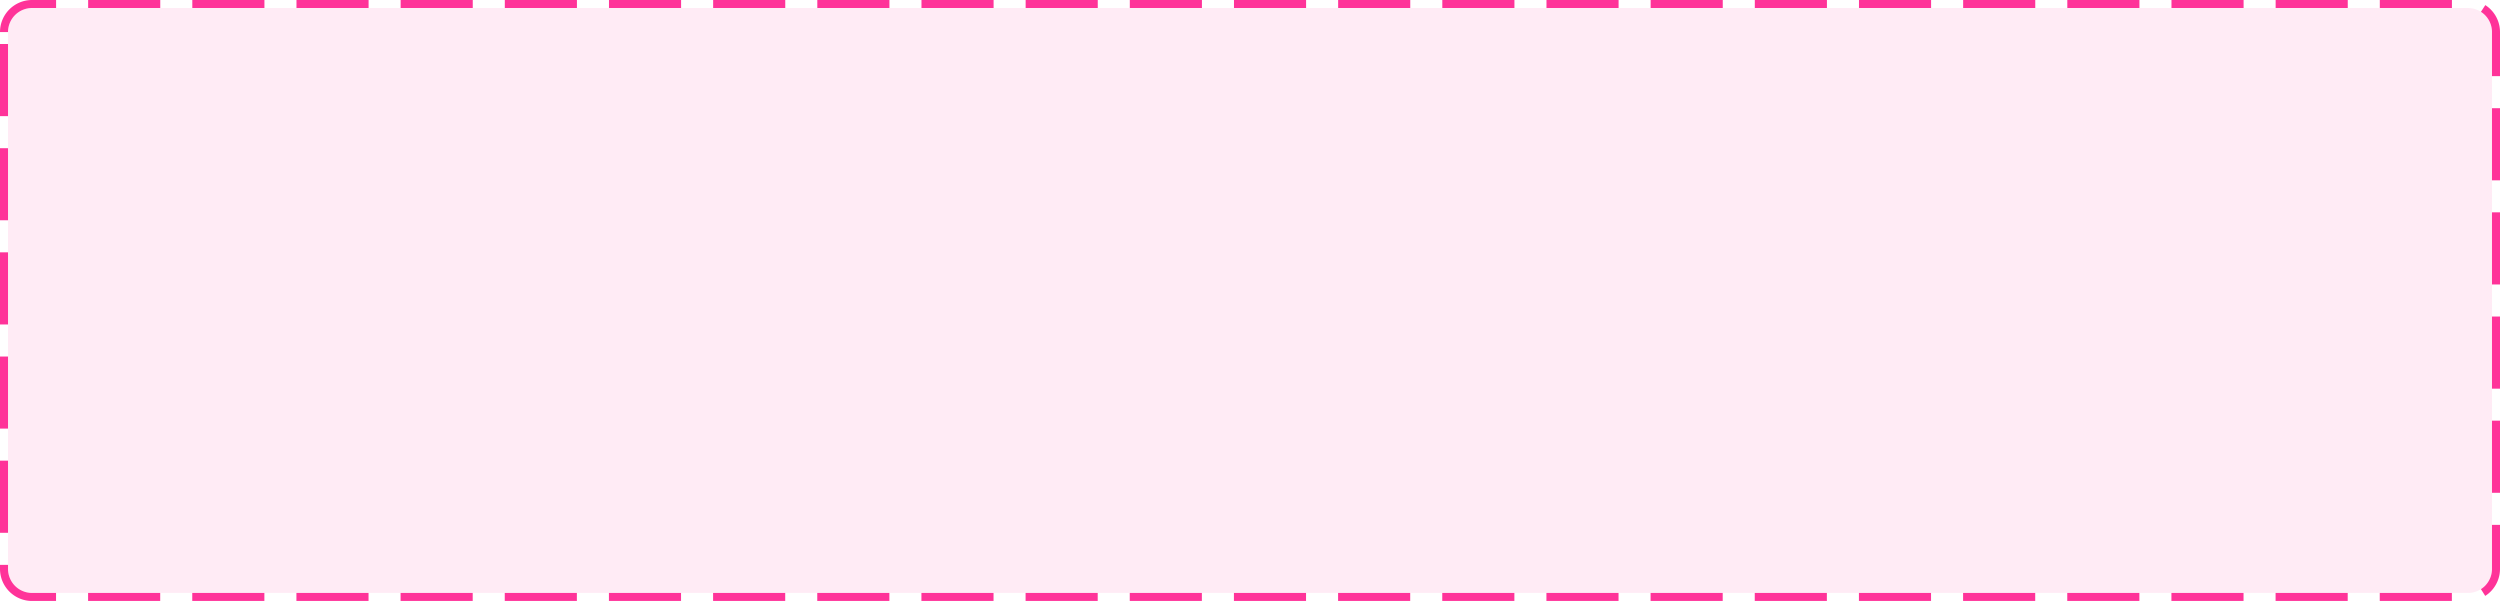 ﻿<?xml version="1.0" encoding="utf-8"?>
<svg version="1.1" xmlns:xlink="http://www.w3.org/1999/xlink" width="312px" height="75px" xmlns="http://www.w3.org/2000/svg">
  <g transform="matrix(1 0 0 1 -83 -1105 )">
    <path d="M 84 1109  A 3 3 0 0 1 87 1106 L 391 1106  A 3 3 0 0 1 394 1109 L 394 1176  A 3 3 0 0 1 391 1179 L 87 1179  A 3 3 0 0 1 84 1176 L 84 1109  Z " fill-rule="nonzero" fill="#ff3399" stroke="none" fill-opacity="0.098" />
    <path d="M 83.5 1109  A 3.5 3.5 0 0 1 87 1105.5 L 391 1105.5  A 3.5 3.5 0 0 1 394.5 1109 L 394.5 1176  A 3.5 3.5 0 0 1 391 1179.5 L 87 1179.5  A 3.5 3.5 0 0 1 83.5 1176 L 83.5 1109  Z " stroke-width="1" stroke-dasharray="9,4" stroke="#ff3399" fill="none" stroke-dashoffset="0.5" />
  </g>
</svg>